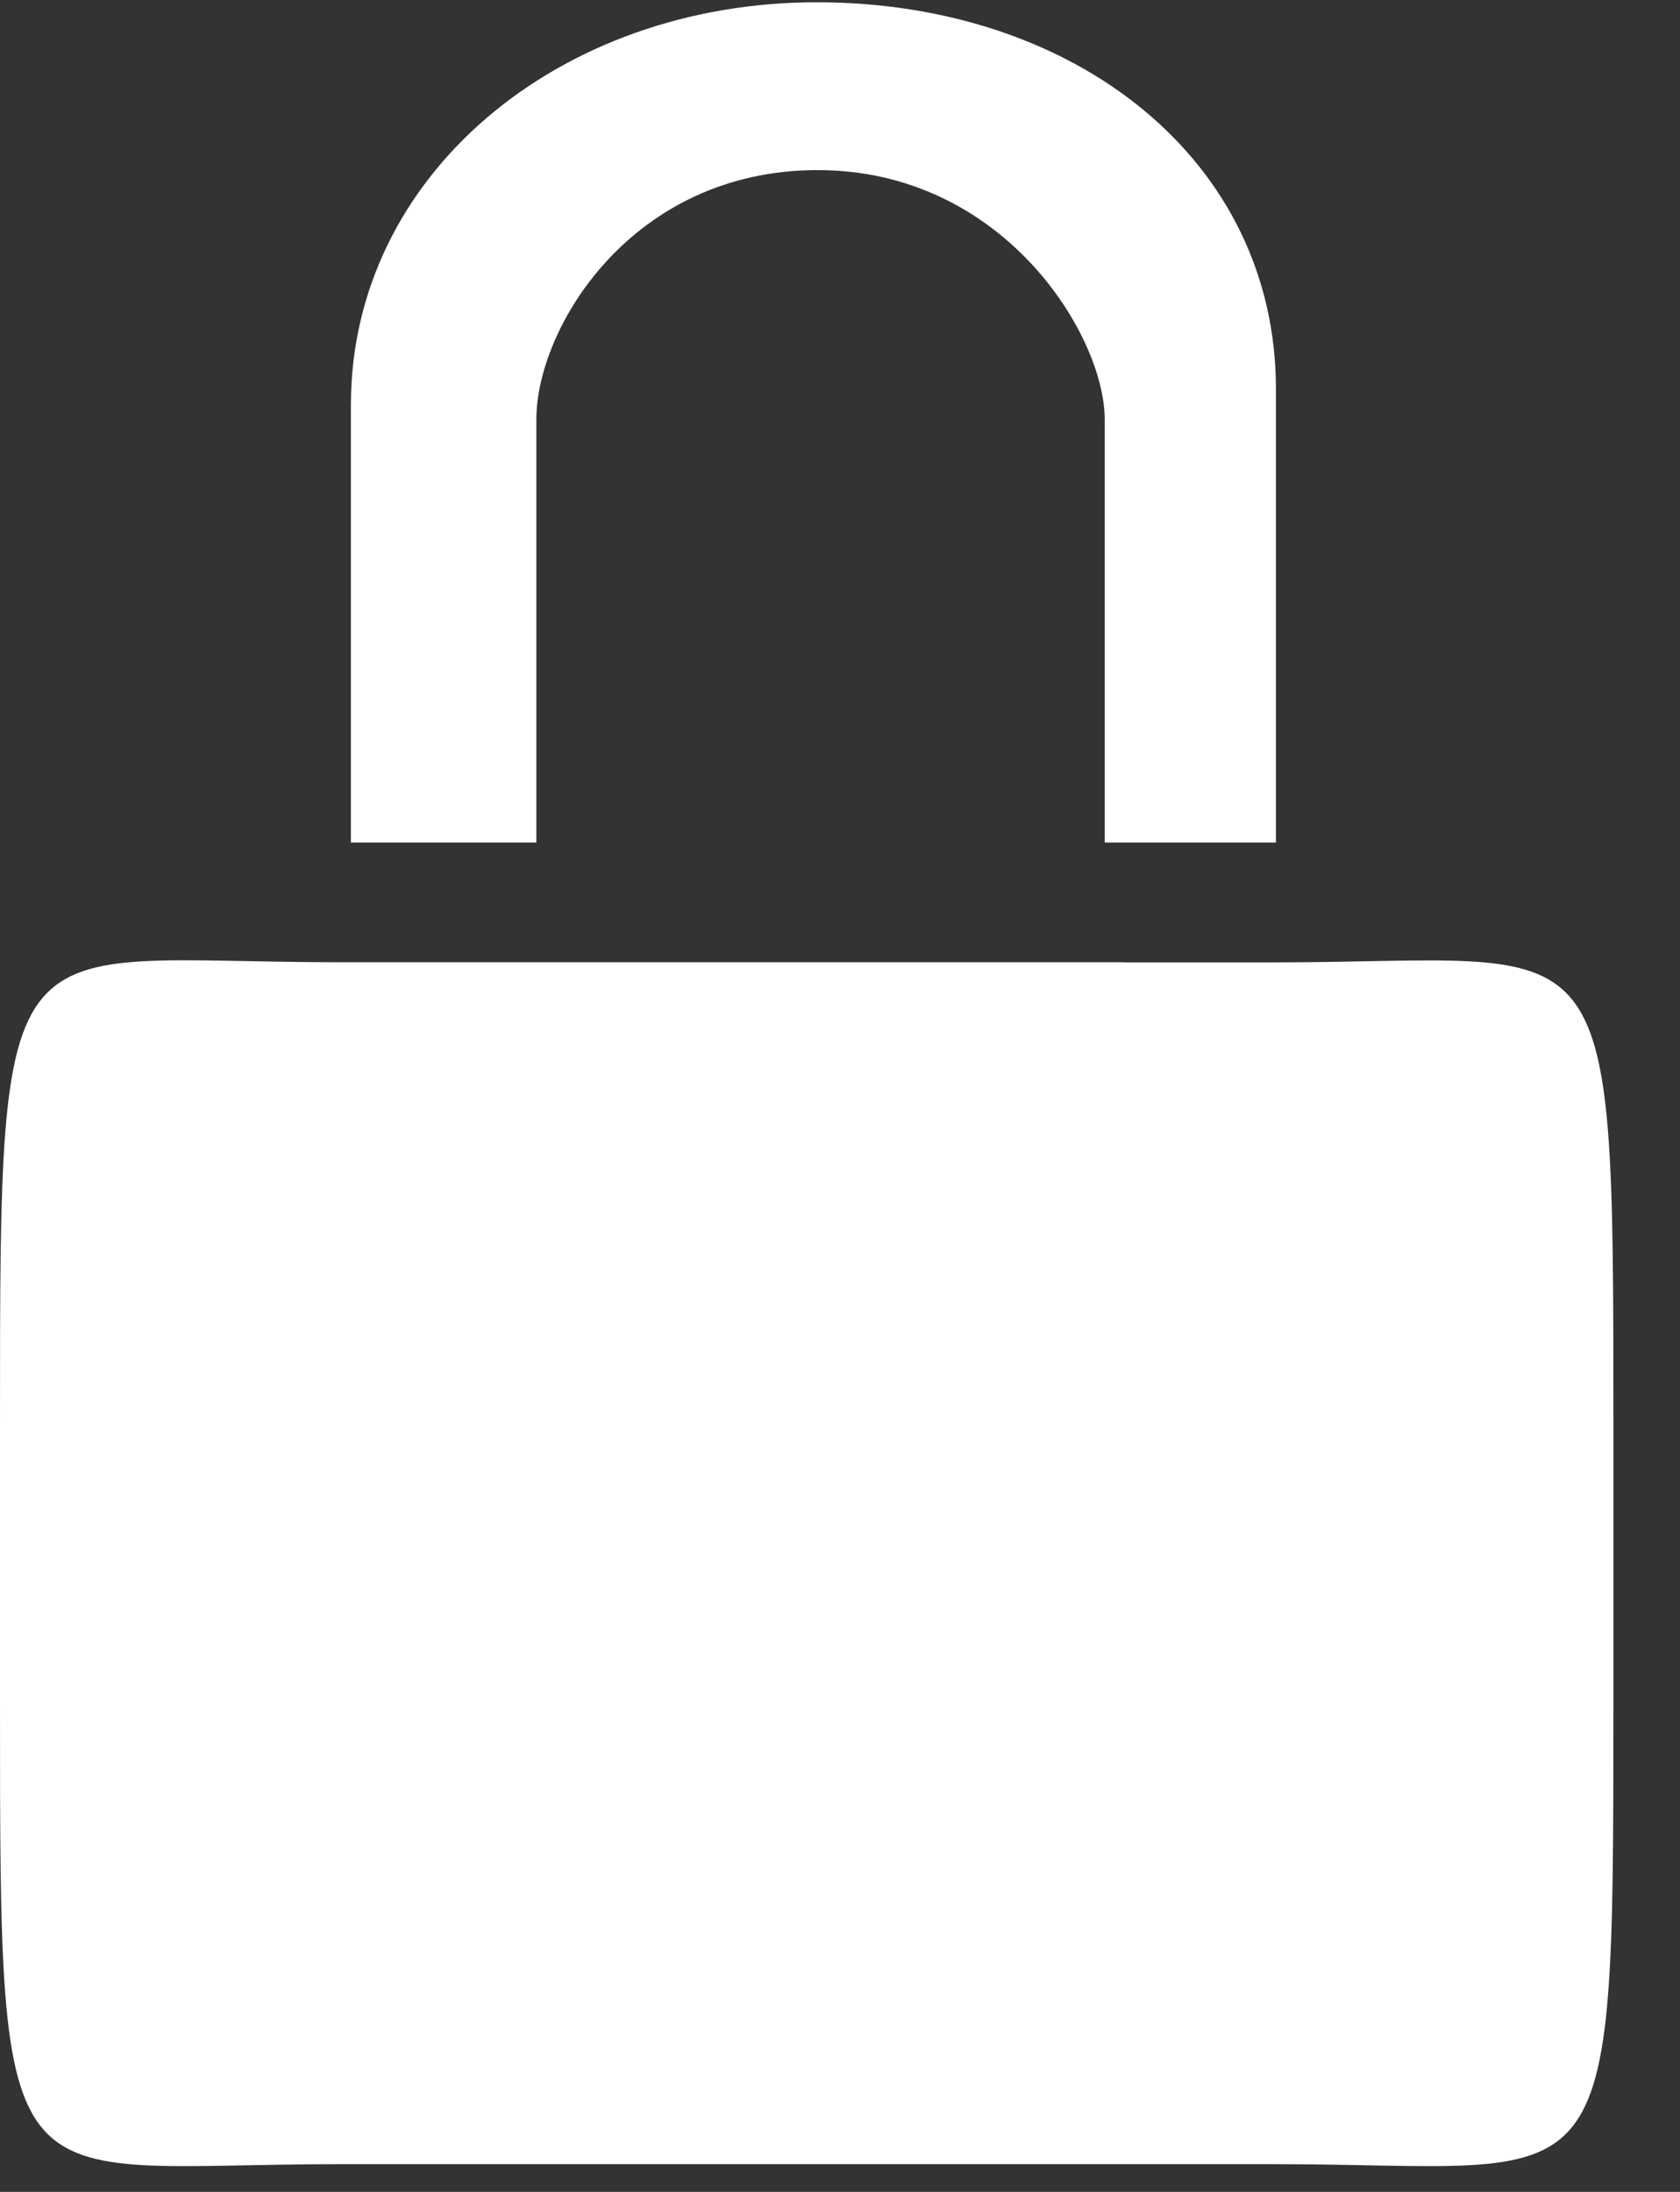 <svg width="23" height="30" viewBox="0 0 23 30" xmlns="http://www.w3.org/2000/svg"><rect x="0" y="0" width="23" height="30" fill="#333333" stroke="none"/><title>white/icon-ui-lock-white</title><path d="M15.39 13.17H4.66C0 13.17 0 12.37 0 19.473v3.845c0 7.102 0 6.302 4.66 6.302h12.768c4.66 0 4.66.8 4.66-6.302v-3.845c0-7.101 0-6.301-4.66-6.301h-2.039zM4.804 11.53V5.54c0-3.133 2.84-5.509 6.378-5.509 3.539 0 6.286 2.16 6.286 5.293v6.207h-2.344V5.74c0-1.147-1.384-3.412-3.93-3.412-2.546 0-3.851 2.16-3.851 3.413v5.79h-2.54z" fill="#FFF" fill-rule="evenodd"/></svg>